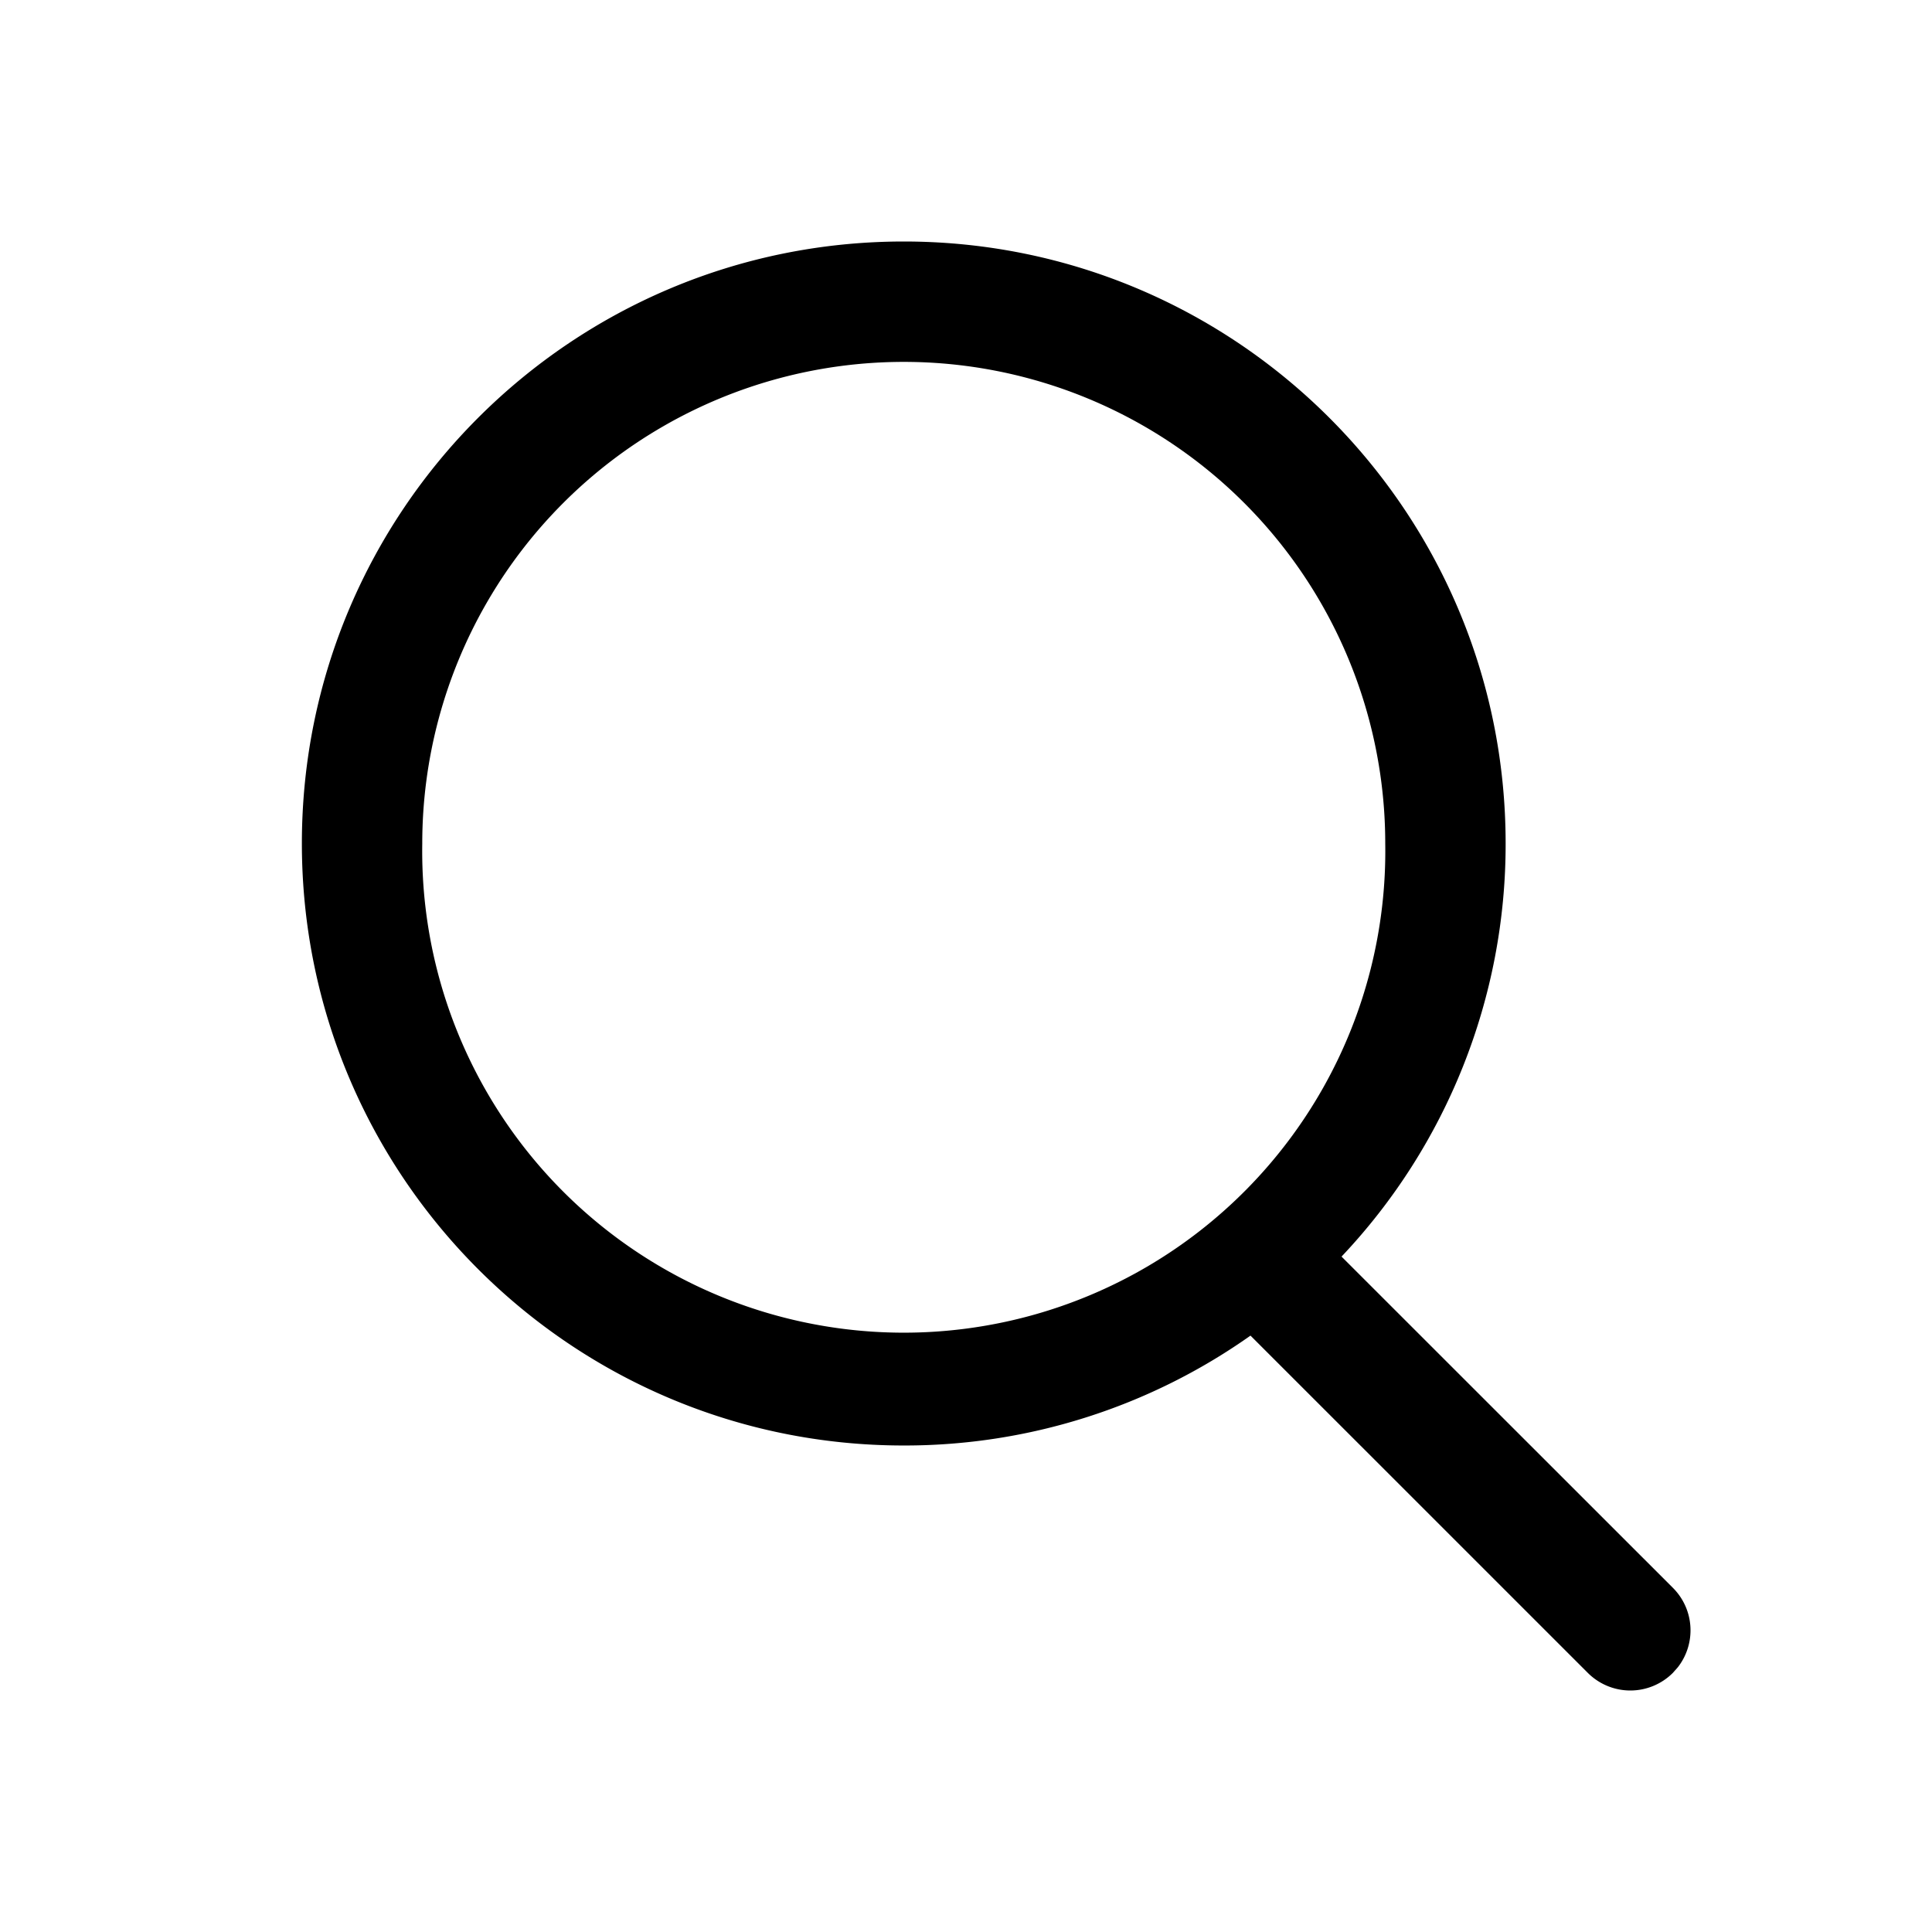 <svg class="icon" style="width: 1em;height: 1em;vertical-align: middle;fill: currentColor;overflow: hidden;" viewBox="0 0 1024 1024" version="1.1" xmlns="http://www.w3.org/2000/svg" p-id="1414"><path d="M479.04 128c176.16 0 318.976 142.848 318.976 319.04a317.984 317.984 0 0 1-86.976 218.976l175.616 175.552c11.52 11.52 12.384 29.568 2.656 42.08l-2.656 3.008a31.872 31.872 0 0 1-45.088 0l-178.784-178.752a317.504 317.504 0 0 1-183.776 58.24C302.816 766.144 160 623.296 160 447.04S302.816 128 479.04 128z m0 63.808a255.232 255.232 0 0 0-255.232 255.264 255.232 255.232 0 1 0 510.4 0 255.232 255.232 0 0 0-255.2-255.264z" p-id="1415"></path></svg>